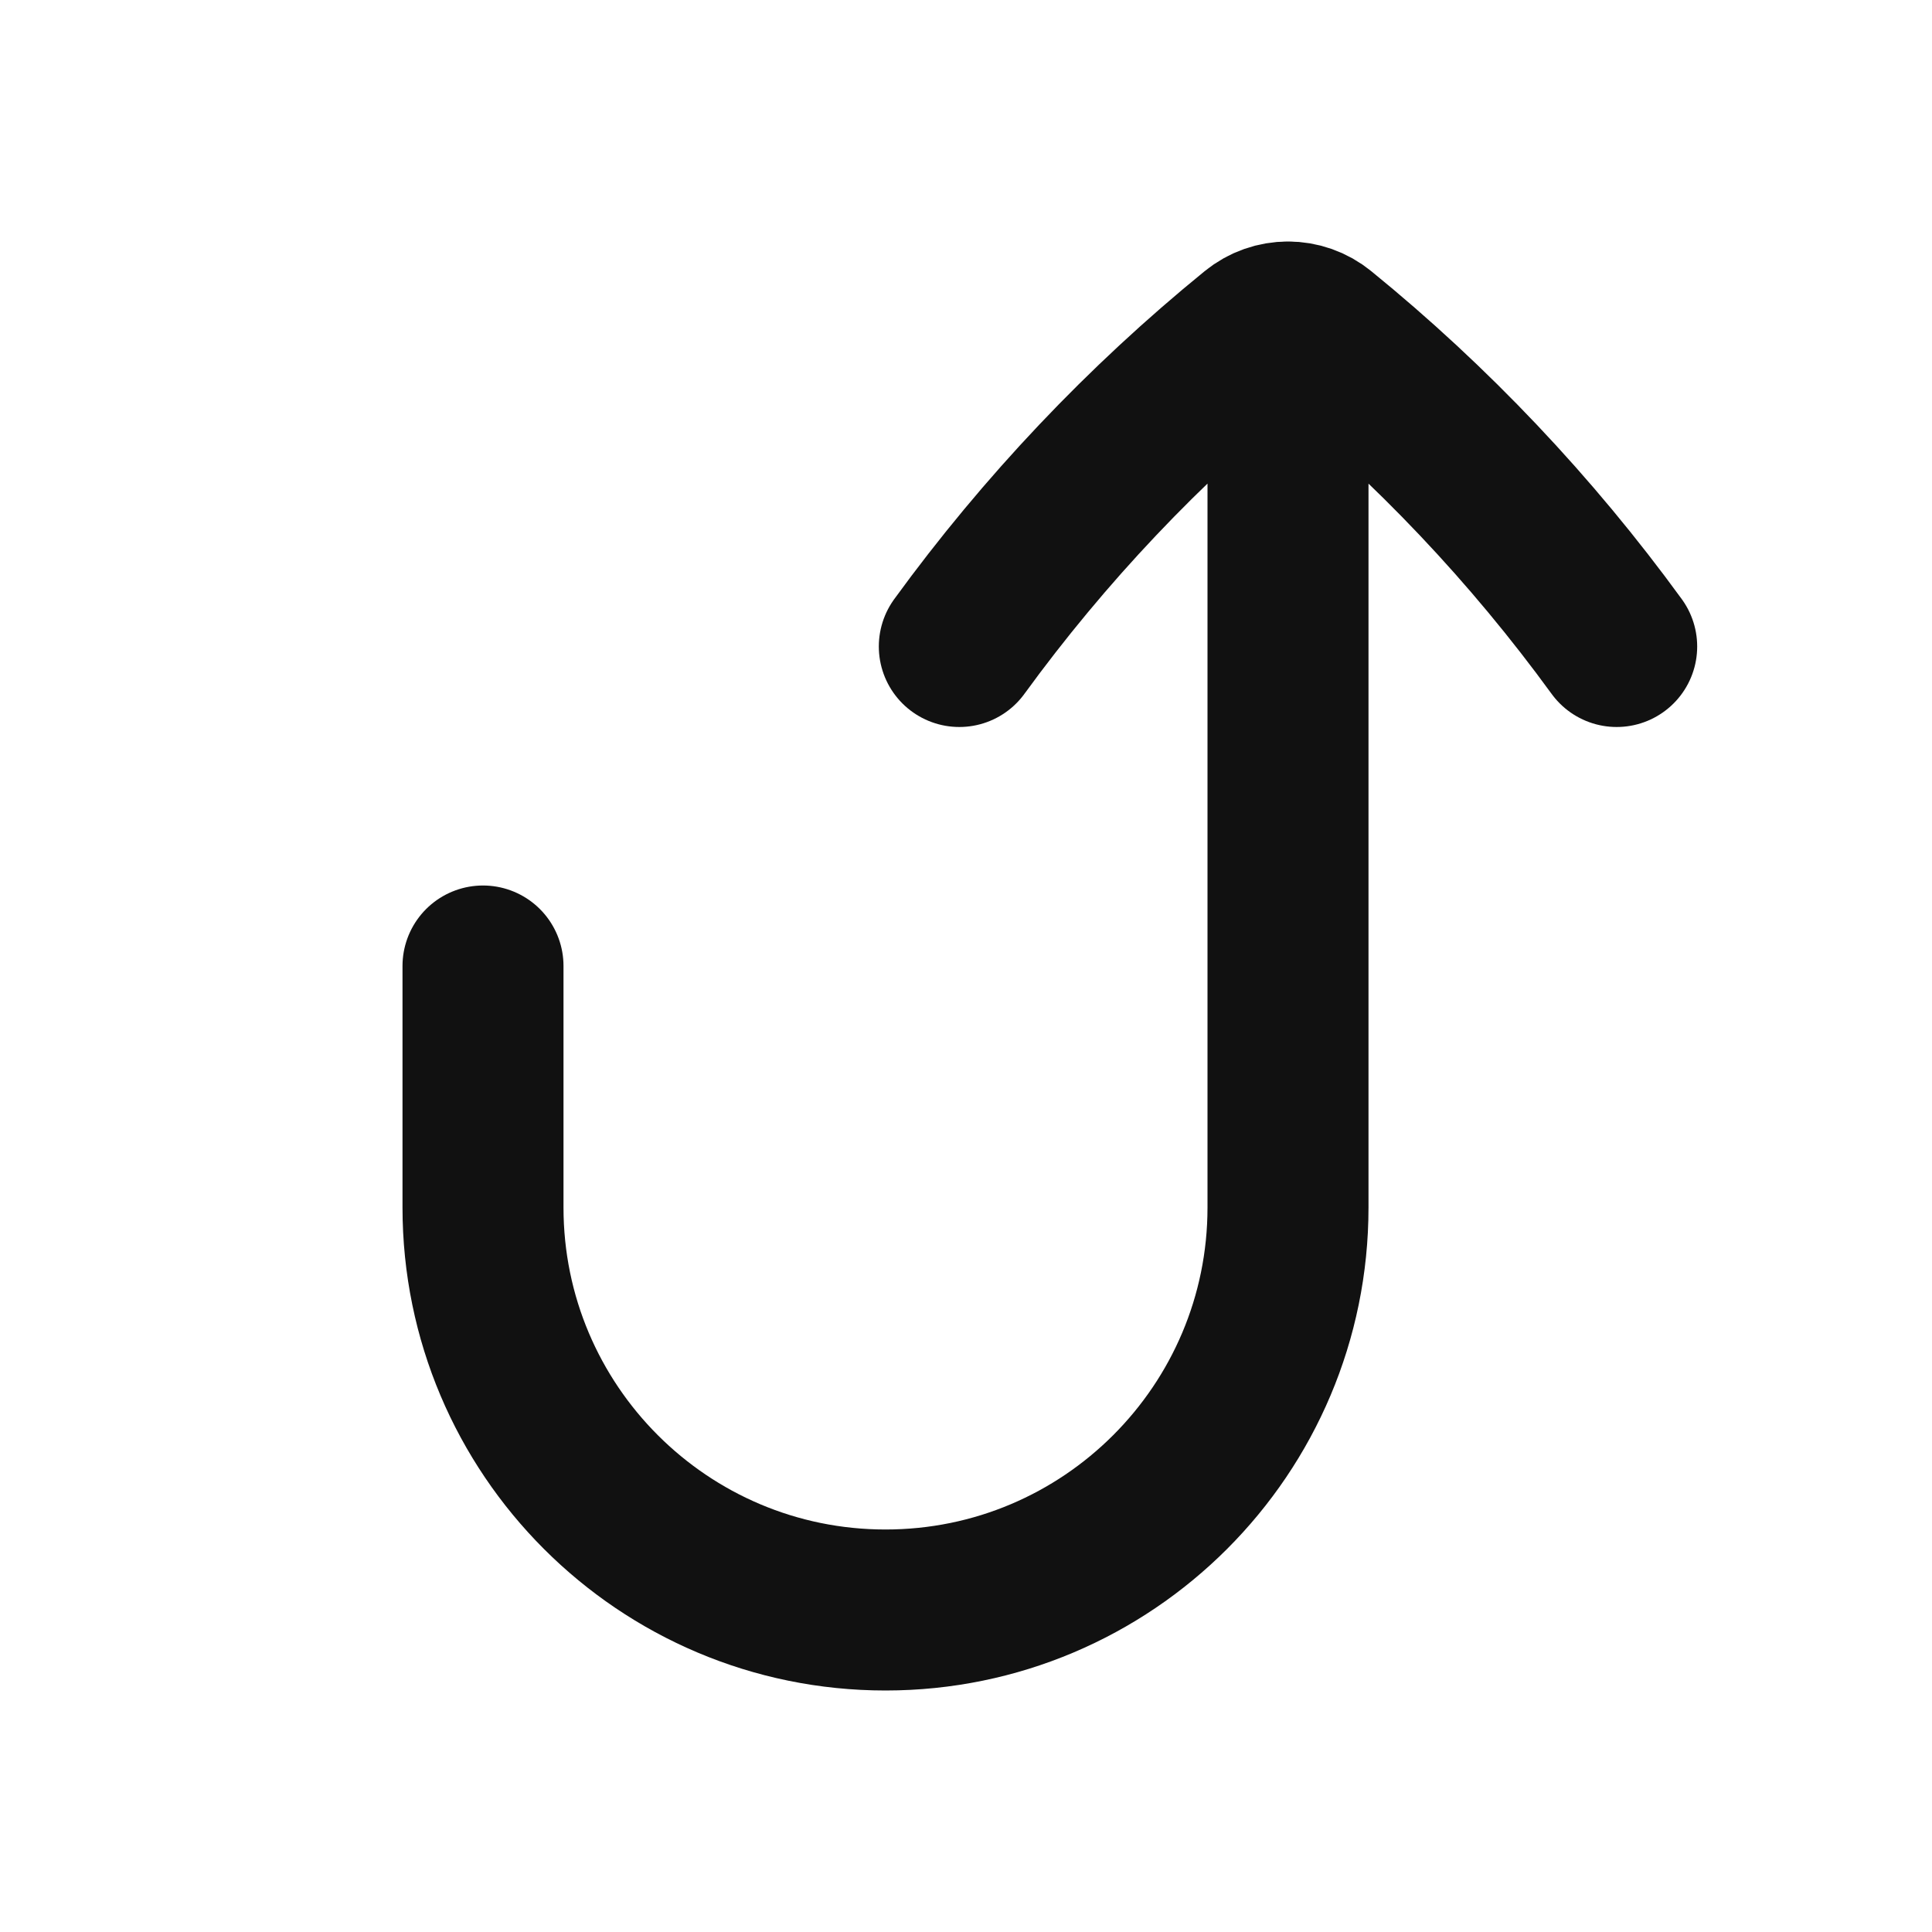 <svg width="24" height="24" viewBox="0 0 24 24" fill="none" xmlns="http://www.w3.org/2000/svg">
<path d="M20.083 8.031C19.025 6.577 17.788 5.271 16.404 4.145C16.286 4.048 16.143 4 16 4M11.917 8.031C12.975 6.577 14.212 5.271 15.595 4.145C15.714 4.048 15.857 4 16 4M16 4L16 15C16 17.761 13.761 20 11 20C8.239 20 6 17.761 6 15V12" stroke="#111111" stroke-width="2" stroke-linecap="round" stroke-linejoin="round"/>
</svg>
